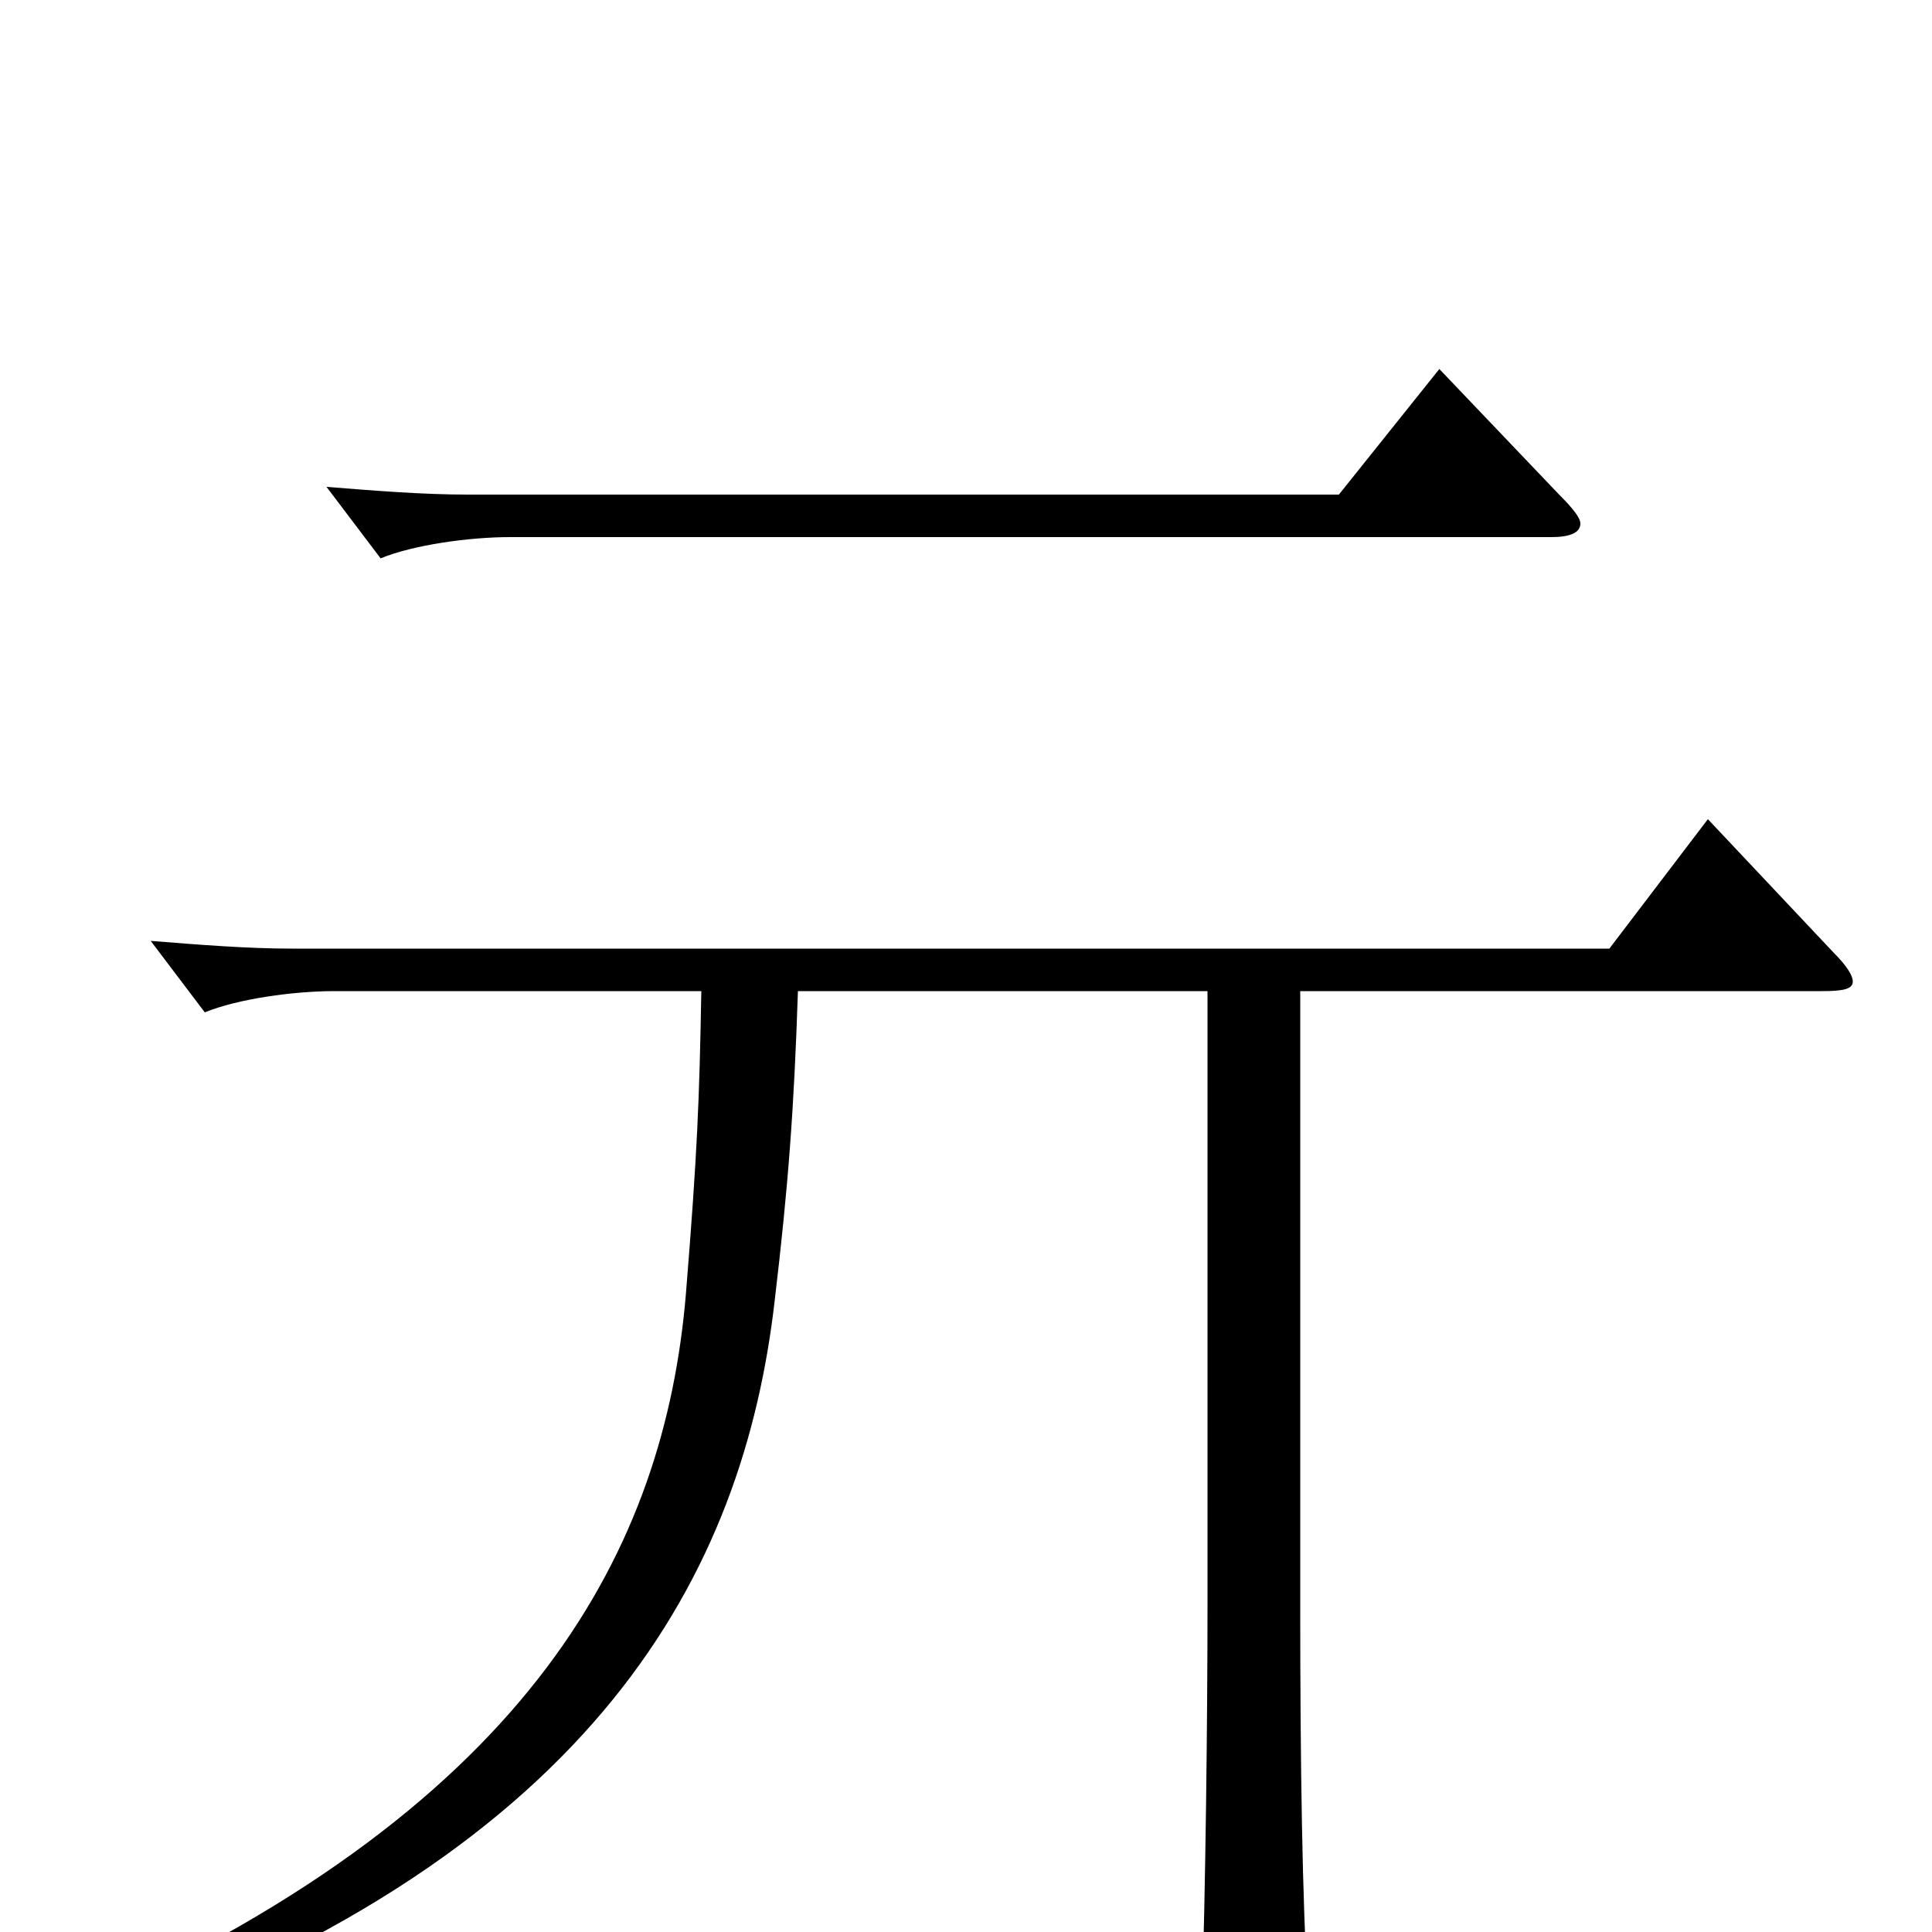 <svg xmlns="http://www.w3.org/2000/svg" viewBox="0 -1000 1000 1000">
	<path fill="#000000" d="M745 -809L693 -744H242C219 -744 194 -746 169 -748L197 -711C214 -718 243 -722 264 -722H803C812 -722 818 -724 818 -729C818 -732 814 -737 807 -744ZM884 -576L833 -509H151C128 -509 103 -511 78 -513L106 -476C123 -483 152 -487 173 -487H363C362 -431 361 -404 355 -330C344 -200 277 -67 45 37L52 51C310 -42 385 -187 401 -327C408 -386 411 -426 413 -487H625V-168C625 -111 624 -21 622 38V47C622 64 624 70 631 70C636 70 643 68 652 64C673 55 677 51 677 37V30C674 -15 673 -90 673 -166V-487H943C954 -487 959 -488 959 -492C959 -495 956 -500 949 -507Z"/>
</svg>